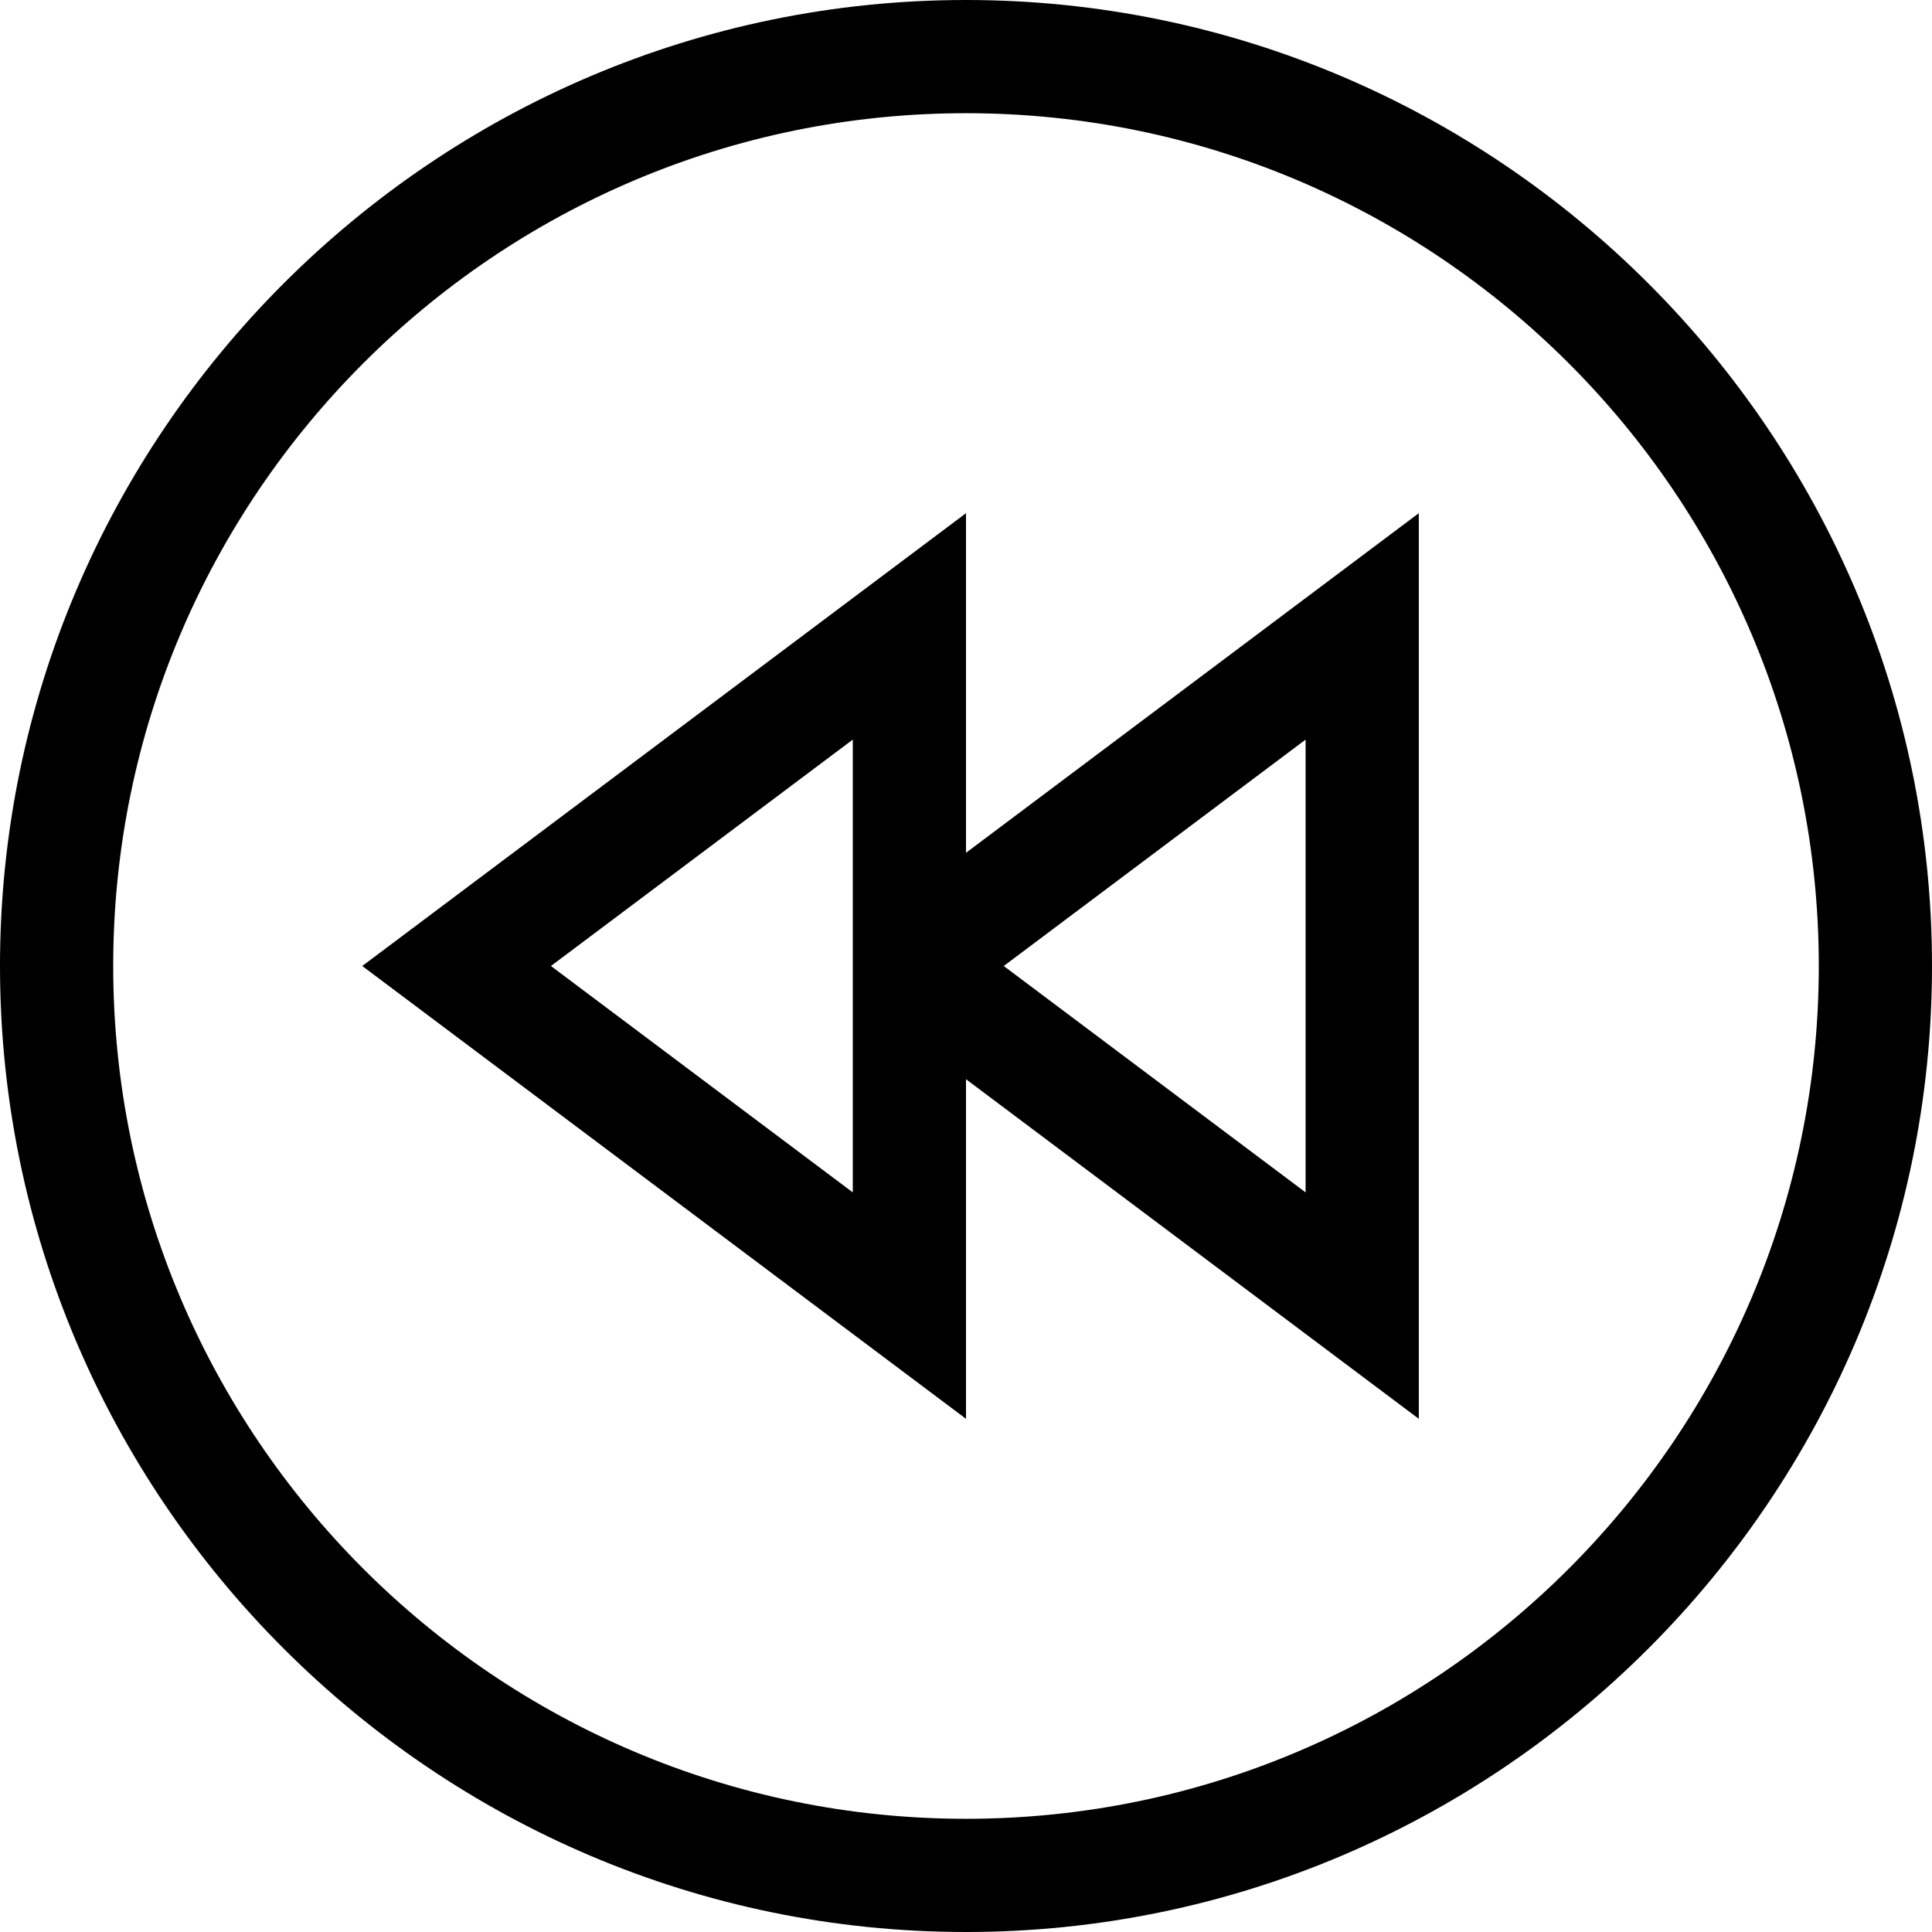 <svg viewBox="0 0 512 512" xmlns="http://www.w3.org/2000/svg"><path d="m256 0c-140.969 0-256 115.051-256 256 0 140.969 115.051 256 256 256 140.969 0 256-115.051 256-256 0-140.969-115.051-256-256-256zm0 482c-124.617 0-226-101.383-226-226s101.383-226 226-226 226 101.383 226 226-101.383 226-226 226zm0 0"/><path d="m256 136-160 120 160 120v-90l120 90v-240l-120 90zm90 60v120l-80-60zm-120 120-80-60 80-60zm0 0"/></svg>